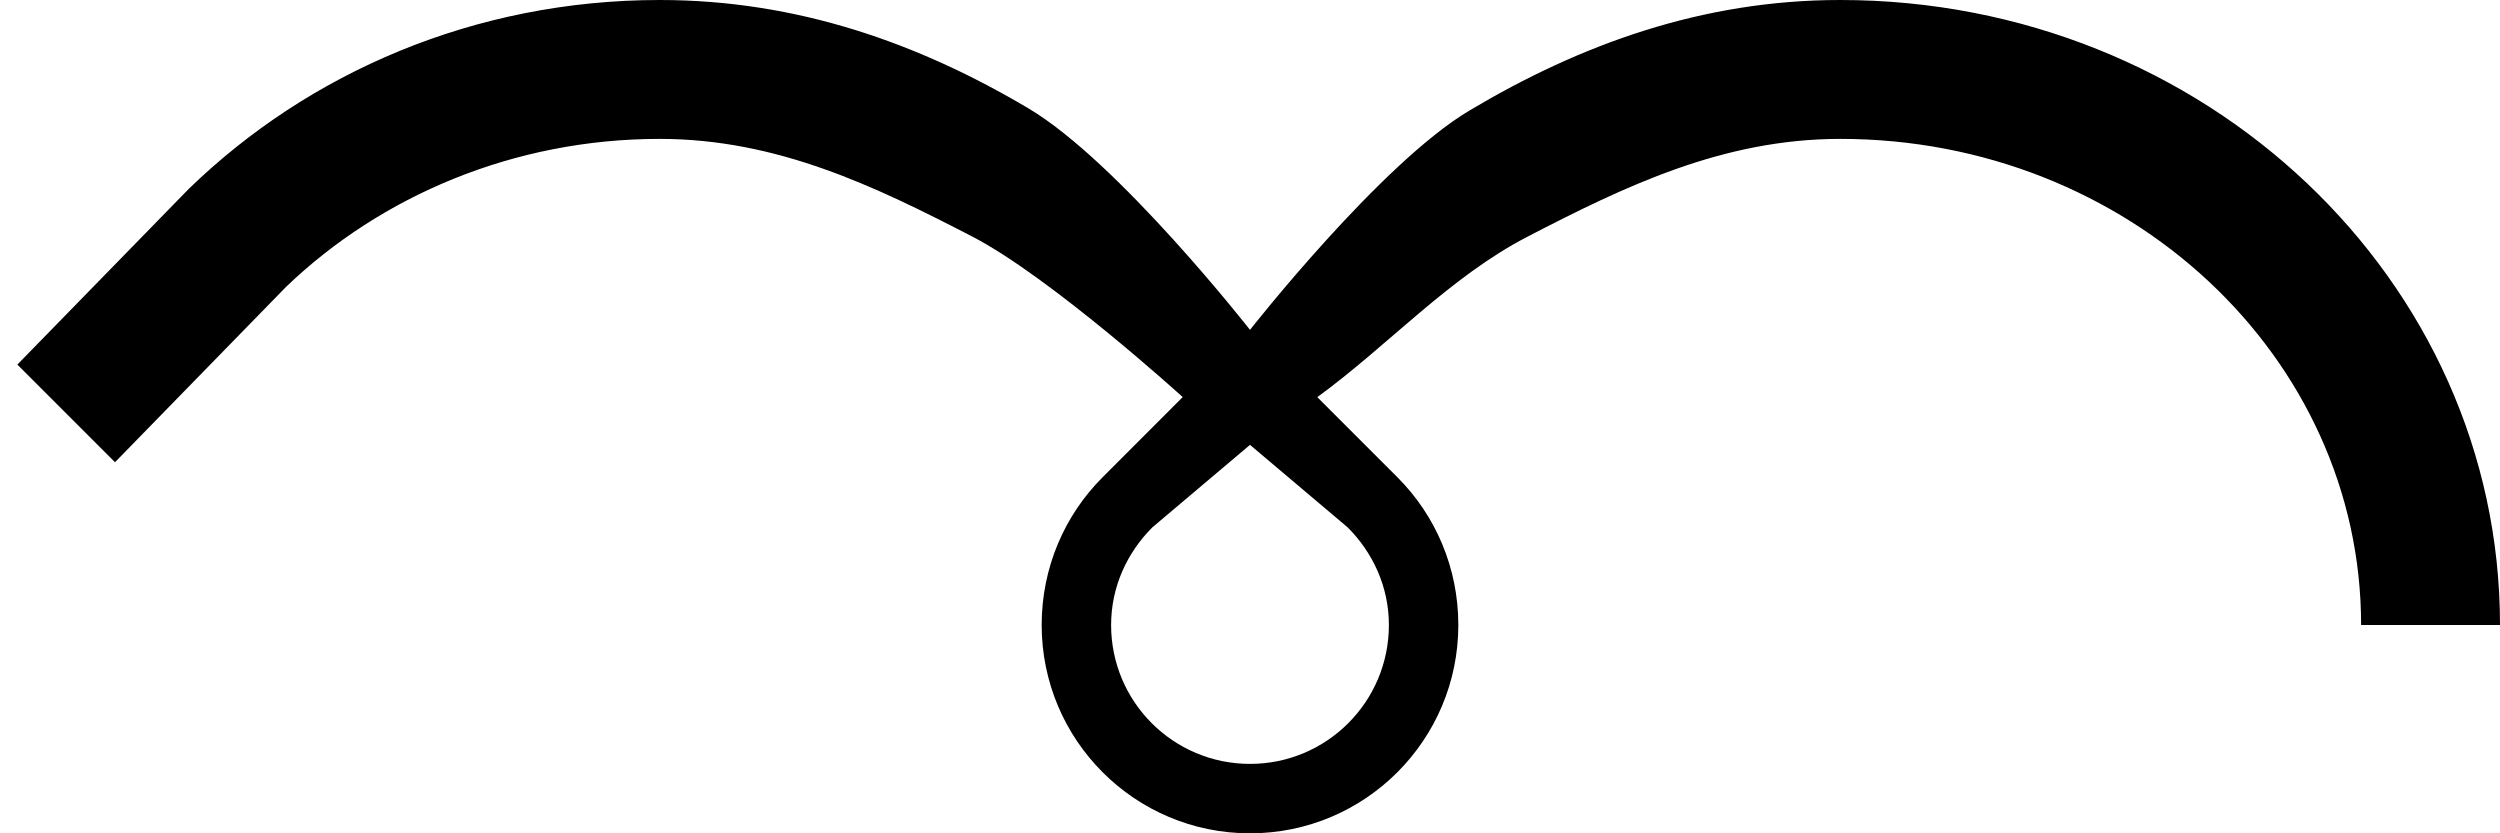 <?xml version="1.0" encoding="UTF-8" standalone="no"?>
<svg
   xmlns:dc="http://purl.org/dc/elements/1.1/"
   xmlns:cc="http://creativecommons.org/ns#"
   xmlns:rdf="http://www.w3.org/1999/02/22-rdf-syntax-ns#"
   xmlns:svg="http://www.w3.org/2000/svg"
   xmlns="http://www.w3.org/2000/svg"
   xmlns:sodipodi="http://sodipodi.sourceforge.net/DTD/sodipodi-0.dtd"
   xmlns:inkscape="http://www.inkscape.org/namespaces/inkscape"
   version="1.0"
   width="36"
   height="12"
   id="svg2"
   inkscape:version="0.47 r22583"
   sodipodi:docname="02-09-003-01-04-09.svg">
  <defs
     id="defs16">
    <inkscape:perspective
       sodipodi:type="inkscape:persp3d"
       inkscape:vp_x="0 : 23 : 1"
       inkscape:vp_y="0 : 1000 : 0"
       inkscape:vp_z="36 : 23 : 1"
       inkscape:persp3d-origin="18 : 15.333333 : 1"
       id="perspective18" />
  </defs>
  <sodipodi:namedview
     pagecolor="#ffffff"
     bordercolor="#666666"
     borderopacity="1"
     objecttolerance="10"
     gridtolerance="10"
     guidetolerance="10"
     inkscape:pageopacity="0"
     inkscape:pageshadow="2"
     inkscape:window-width="964"
     inkscape:window-height="721"
     id="namedview14"
     showgrid="true"
     inkscape:zoom="16.953209"
     inkscape:cx="17.993304"
     inkscape:cy="5.9977679"
     inkscape:window-x="365"
     inkscape:window-y="0"
     inkscape:window-maximized="0"
     inkscape:current-layer="svg2"
     showborder="true">
    <inkscape:grid
       type="xygrid"
       id="grid2824"
       empspacing="5"
       visible="true"
       enabled="true"
       snapvisiblegridlinesonly="true" />
  </sodipodi:namedview>
  <path
     style="fill:#000000;fill-opacity:1;stroke:none"
     d="M 9.5,0 C 6.836,0 4.444,1.046 2.719,2.719 L 0.25,5.25 1.656,6.656 4.125,4.125 C 5.487,2.822 7.396,2 9.5,2 c 1.693,0 3.104,0.684 4.5,1.406 1.129,0.584 3.031,2.312 3.031,2.312 L 15.875,6.875 C 15.332,7.418 15,8.172 15,9 c 0,1.657 1.343,3 3,3 1.657,0 3,-1.343 3,-3 C 21,8.172 20.668,7.418 20.125,6.875 L 18.969,5.719 C 19.996,4.97 20.871,3.99 22,3.406 23.396,2.684 24.807,2 26.5,2 30.642,2 34,5.134 34,9 l 2,0 C 36,4.029 31.747,0 26.5,0 24.508,0 22.753,0.642 21.156,1.594 19.878,2.356 18,4.75 18,4.75 18,4.75 16.105,2.33 14.812,1.562 13.225,0.62 11.477,0 9.5,0 z m 8.5,6.406 1.406,1.188 C 19.768,7.956 20,8.448 20,9 c 0,1.105 -0.895,2 -2,2 -1.105,0 -2,-0.895 -2,-2 0,-0.552 0.232,-1.044 0.594,-1.406 L 18,6.406 z"
     id="rect2841" />
</svg>
